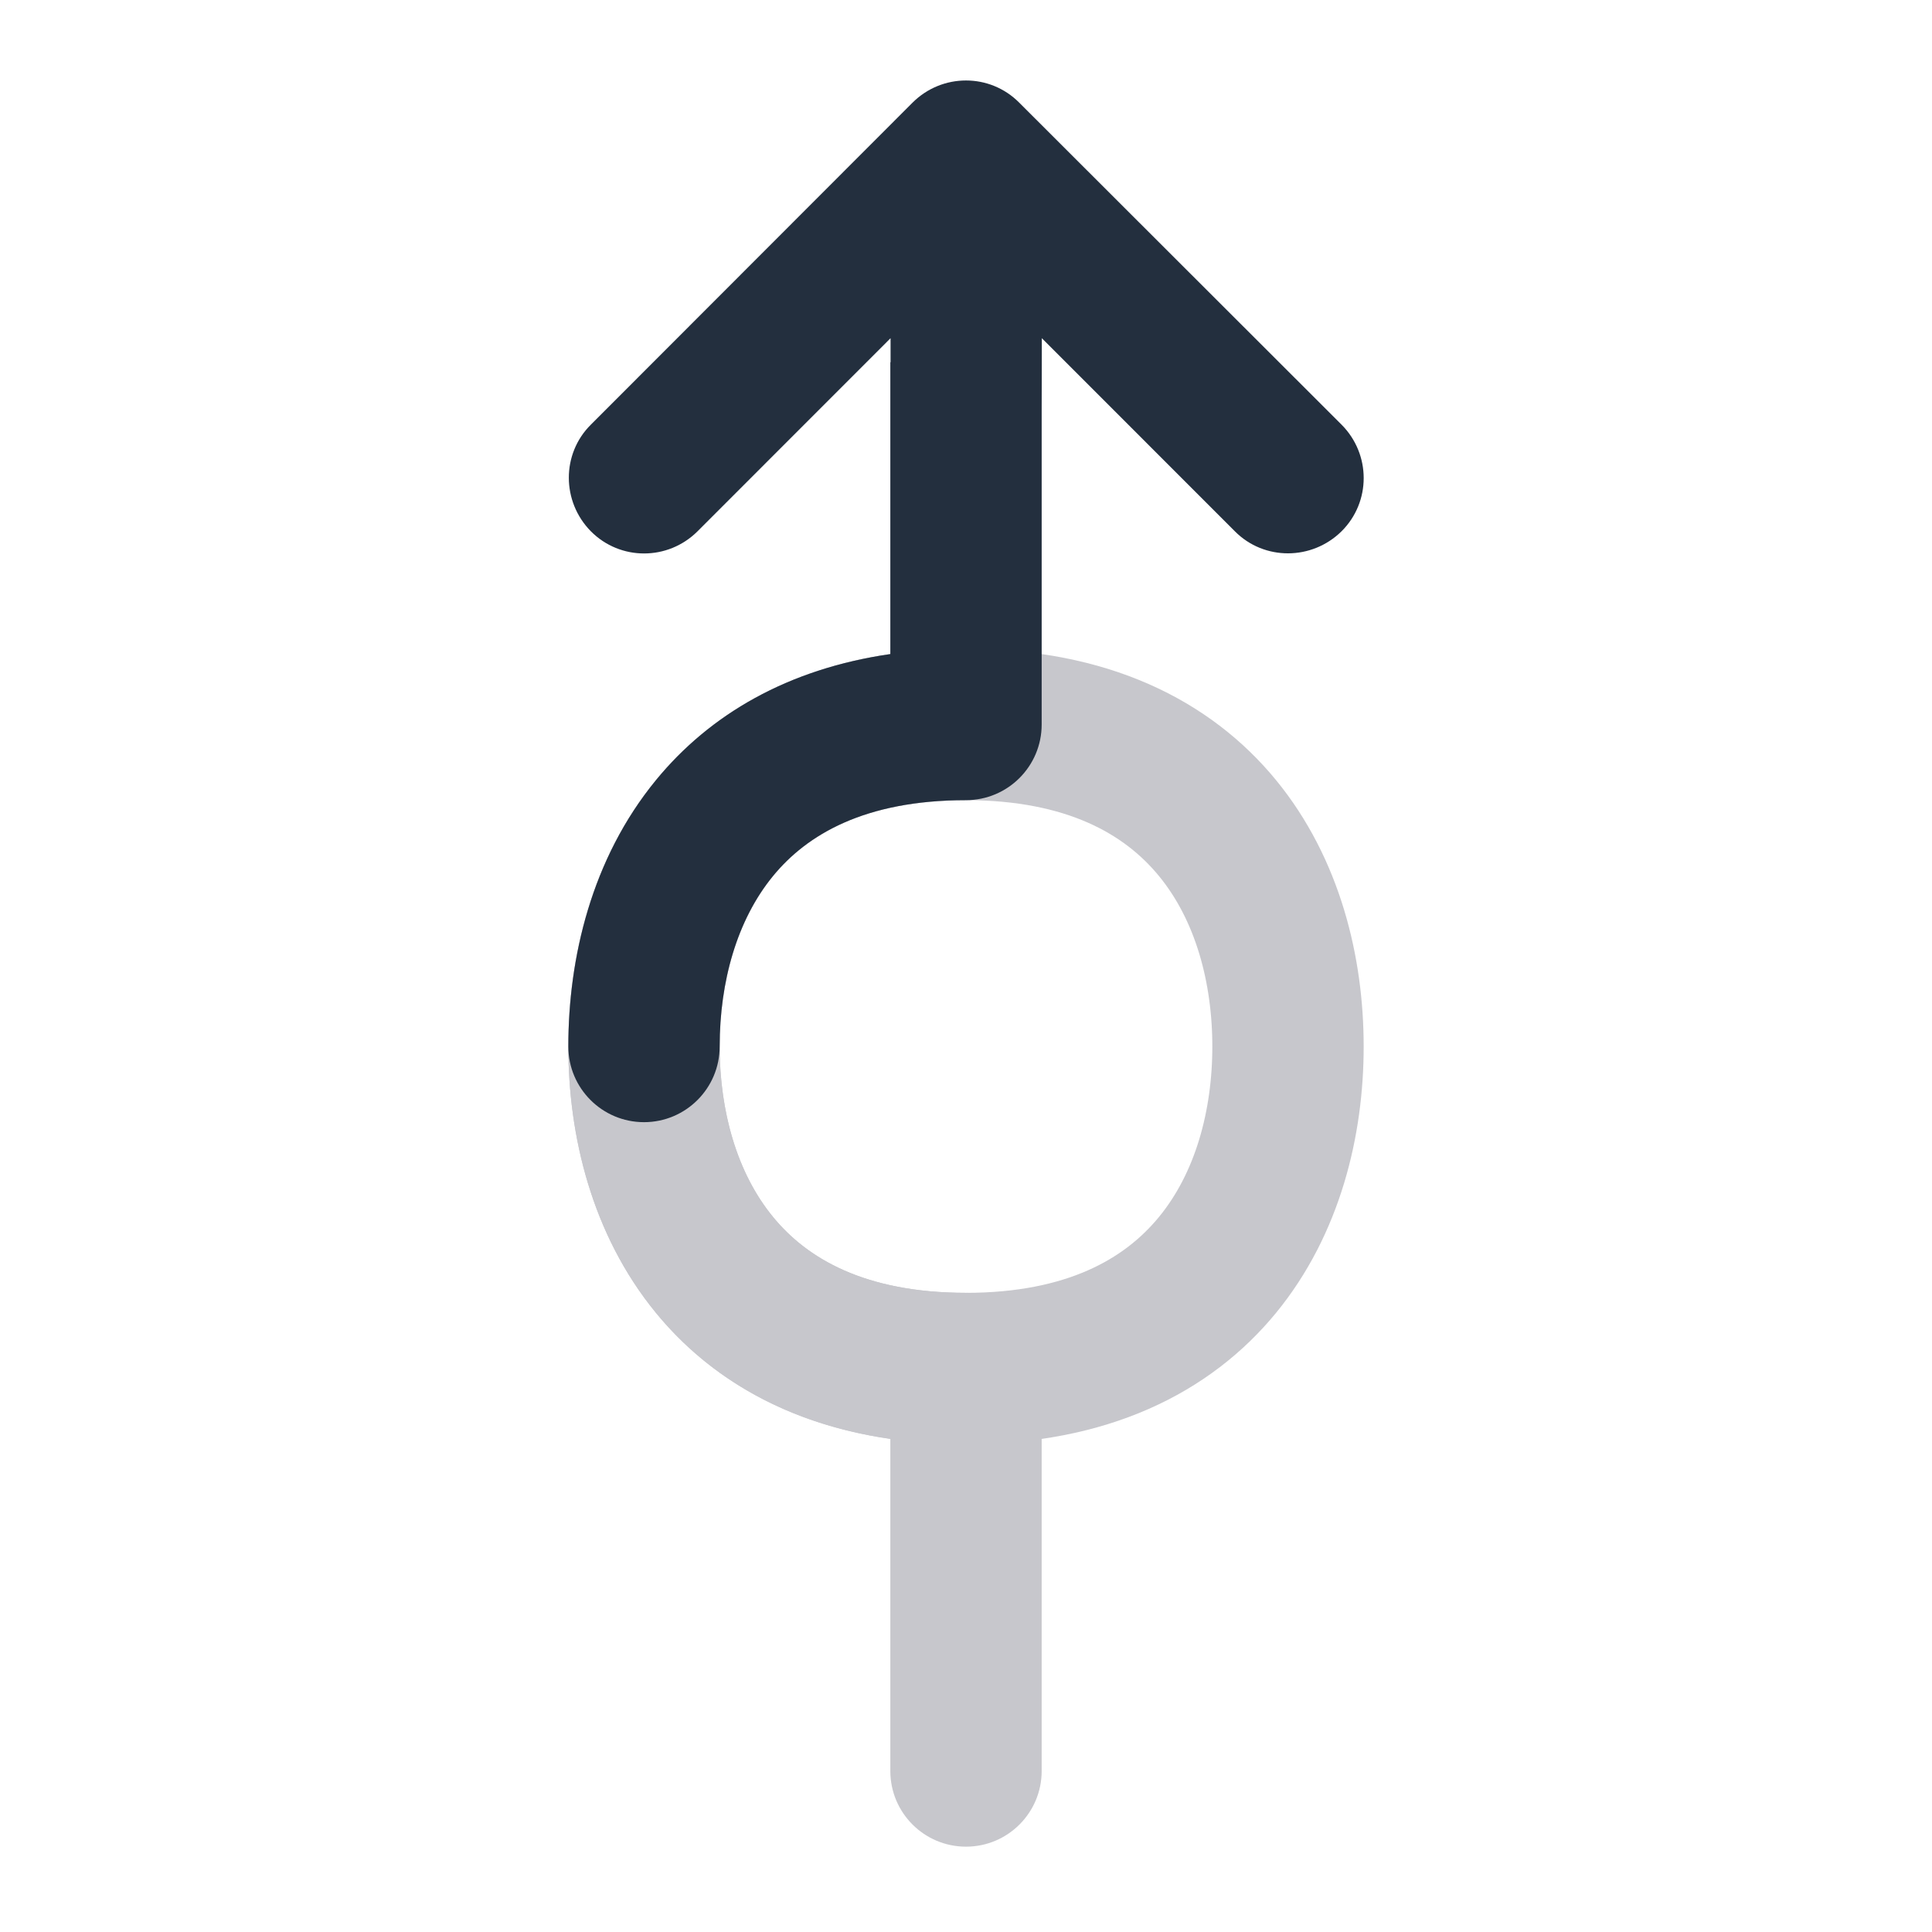 <svg width="24" height="24" viewBox="0 0 24 24" fill="none" xmlns="http://www.w3.org/2000/svg">
<path d="M12 9C9 9 8 11.1 8 13C8 14.9 9 17 12 17C15 17 16 14.9 16 13C16 11.1 15 9 12 9Z" stroke="#C7C7CC" stroke-width="1.88" stroke-linecap="round" stroke-linejoin="round"/>
<path fill-rule="evenodd" clip-rule="evenodd" d="M9.602 10.883C9.153 11.43 8.94 12.197 8.94 13C8.94 13.802 9.153 14.569 9.602 15.116C10.024 15.632 10.742 16.06 12 16.06C12.519 16.06 12.94 16.48 12.94 17V22C12.94 22.519 12.519 22.94 12 22.94C11.481 22.94 11.06 22.519 11.06 22V17.874C9.789 17.69 8.819 17.126 8.148 16.308C7.347 15.33 7.06 14.097 7.06 13C7.06 11.902 7.347 10.669 8.148 9.691C8.976 8.682 10.258 8.06 12 8.06C12.519 8.06 12.94 8.48 12.94 9C12.94 9.519 12.519 9.94 12 9.94C10.742 9.94 10.024 10.367 9.602 10.883Z" fill="#C7C7CC"/>
<path fill-rule="evenodd" clip-rule="evenodd" d="M11.063 4.5V4.201L8.665 6.6C8.297 6.967 7.704 6.967 7.34 6.6C6.977 6.232 6.973 5.639 7.34 5.275L11.336 1.275C11.704 0.908 12.297 0.908 12.661 1.275L16.665 5.275C17.032 5.643 17.032 6.236 16.665 6.6C16.297 6.963 15.704 6.967 15.34 6.6L12.942 4.201L12.94 5.103V9C12.94 9.519 12.519 9.94 12 9.94C10.742 9.94 10.024 10.368 9.602 10.883C9.153 11.431 8.94 12.197 8.94 13C8.94 13.519 8.519 13.94 8 13.94C7.481 13.94 7.06 13.519 7.06 13C7.06 11.902 7.347 10.669 8.148 9.692C8.819 8.873 9.789 8.309 11.06 8.125V4.5H11.063Z" fill="#232F3E"/>
</svg>
